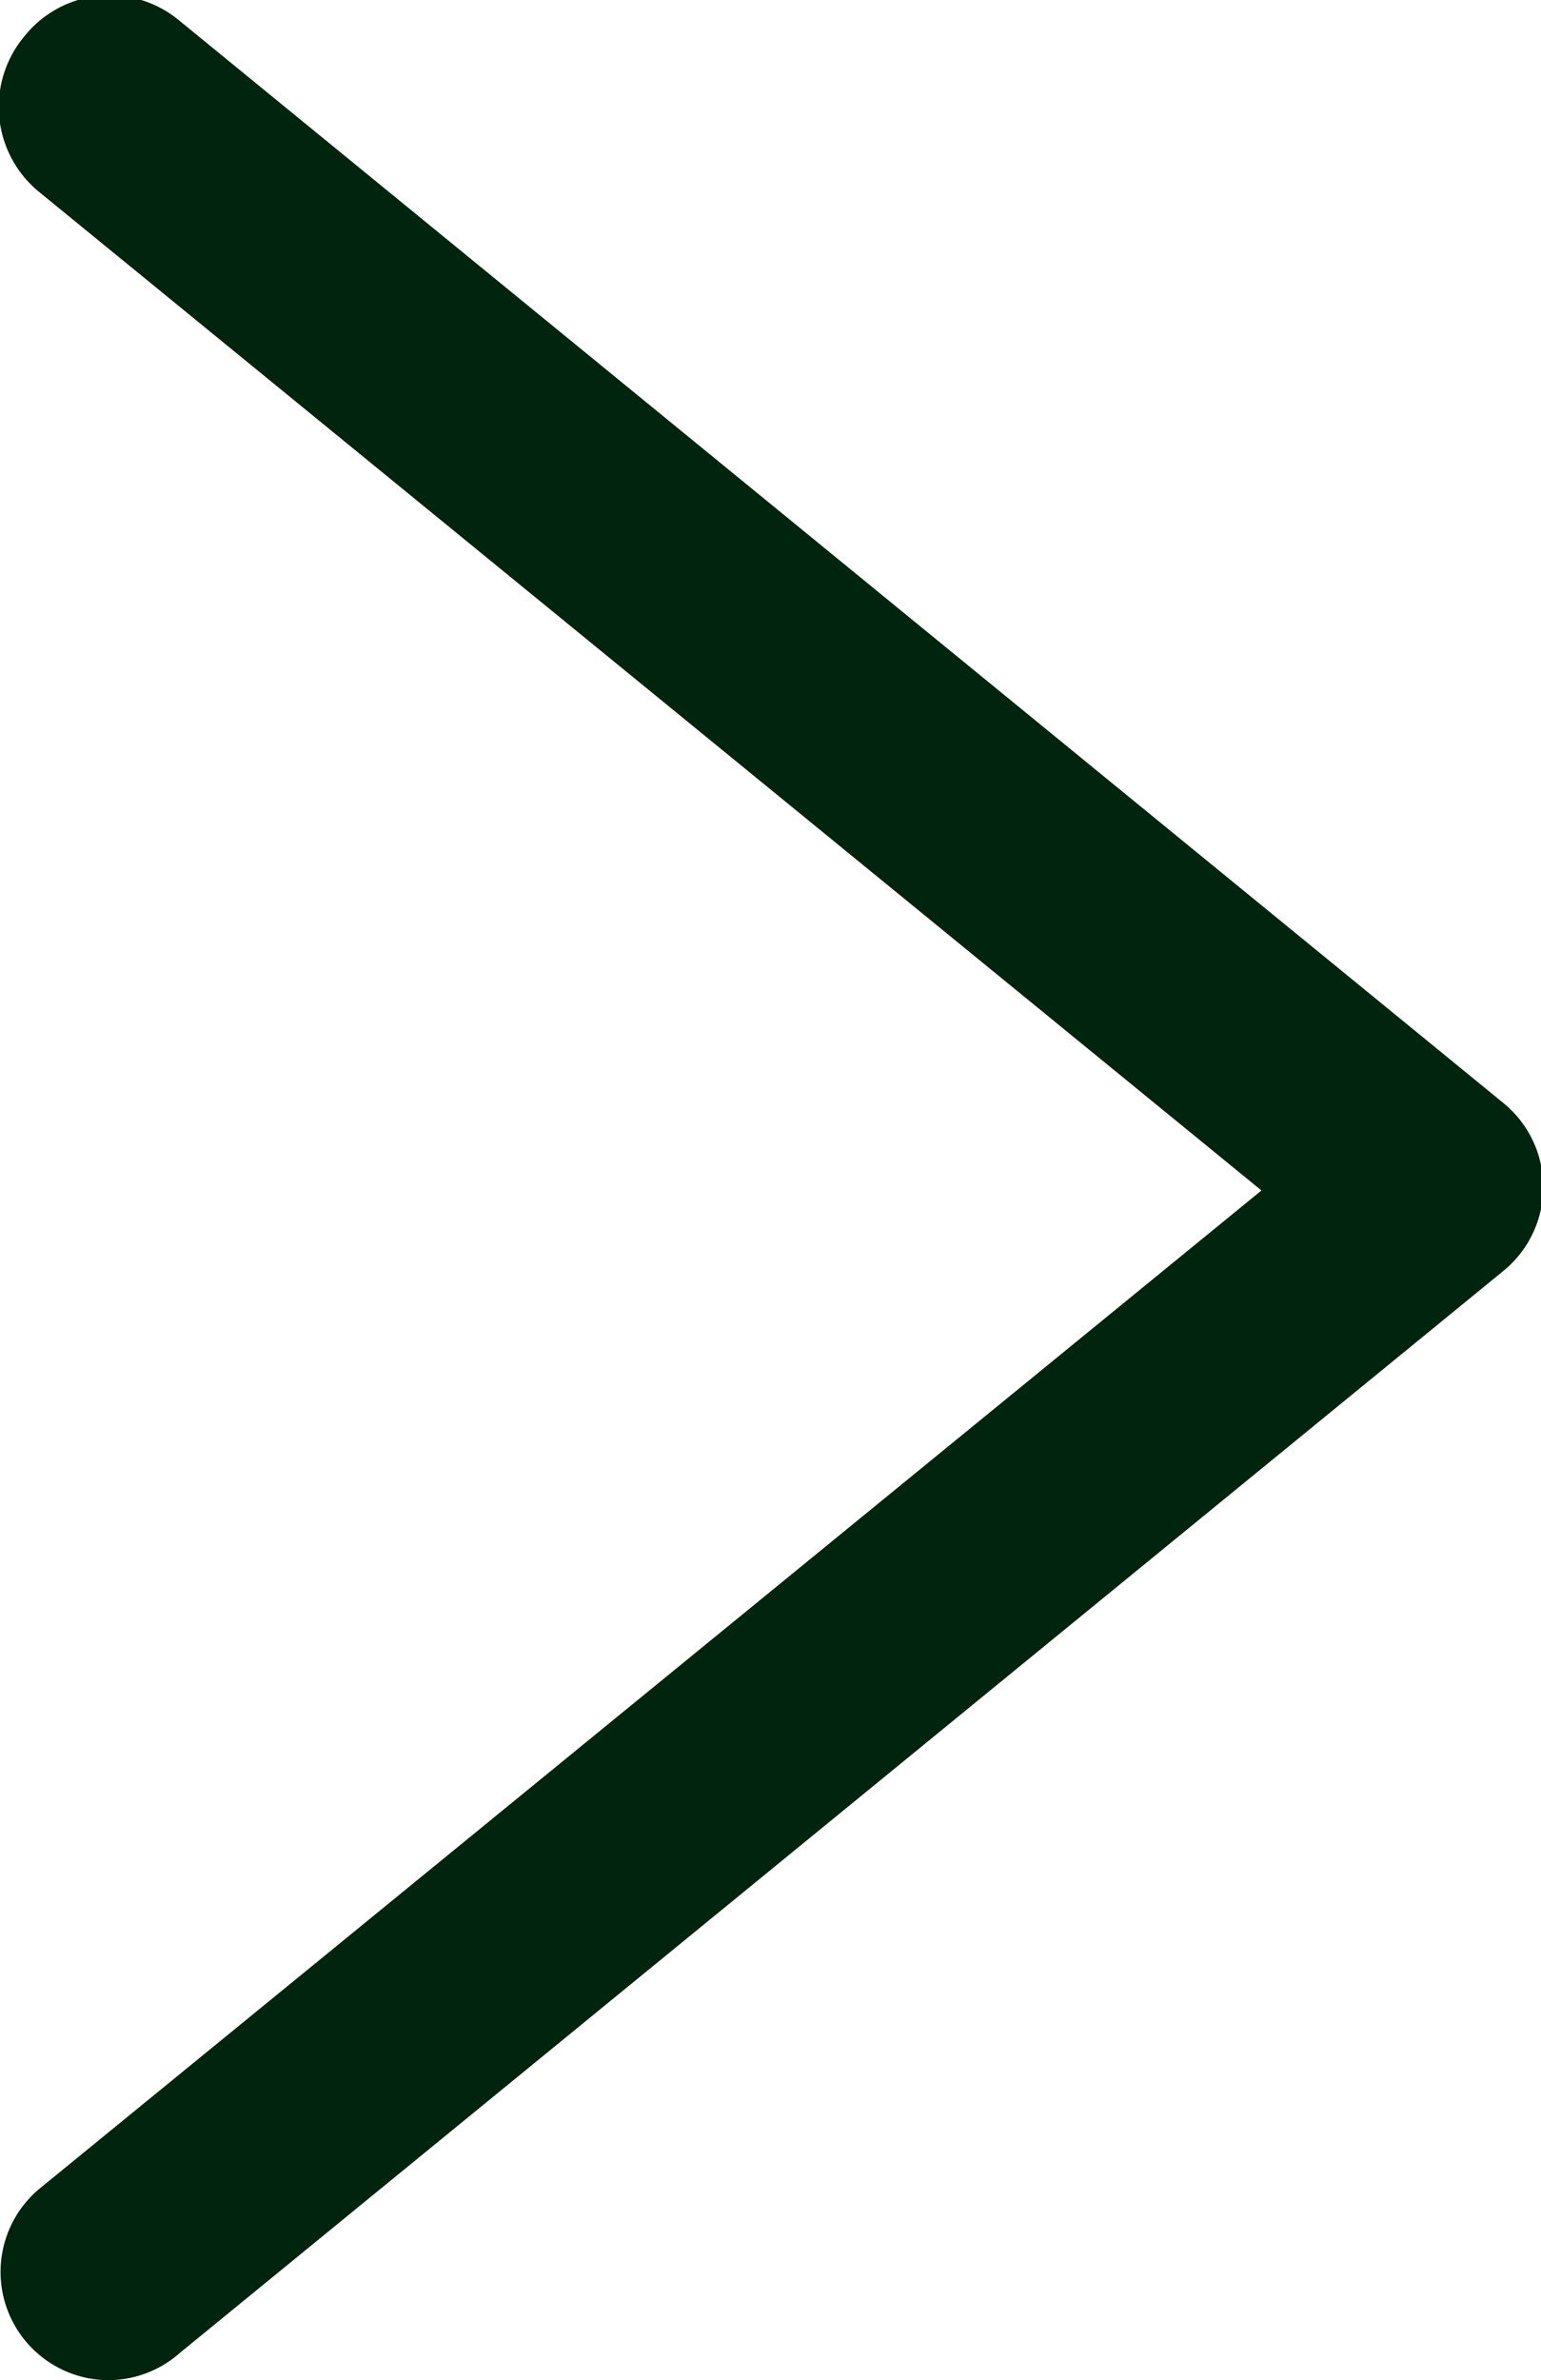 <svg xmlns="http://www.w3.org/2000/svg" viewBox="0 0 19.79 30.55"><defs><style>.cls-1{fill:#00240d;}</style></defs><g id="Layer_2" data-name="Layer 2"><g id="Layer_1-2" data-name="Layer 1"><path class="cls-1" d="M1.39,30.55a1.39,1.39,0,0,1-.88-2.46L16.2,15.28.51,2.47a1.41,1.41,0,0,1-.2-2,1.4,1.4,0,0,1,2-.2l17,13.89a1.39,1.39,0,0,1,0,2.15l-17,13.89A1.39,1.39,0,0,1,1.39,30.55Z"/></g></g></svg>